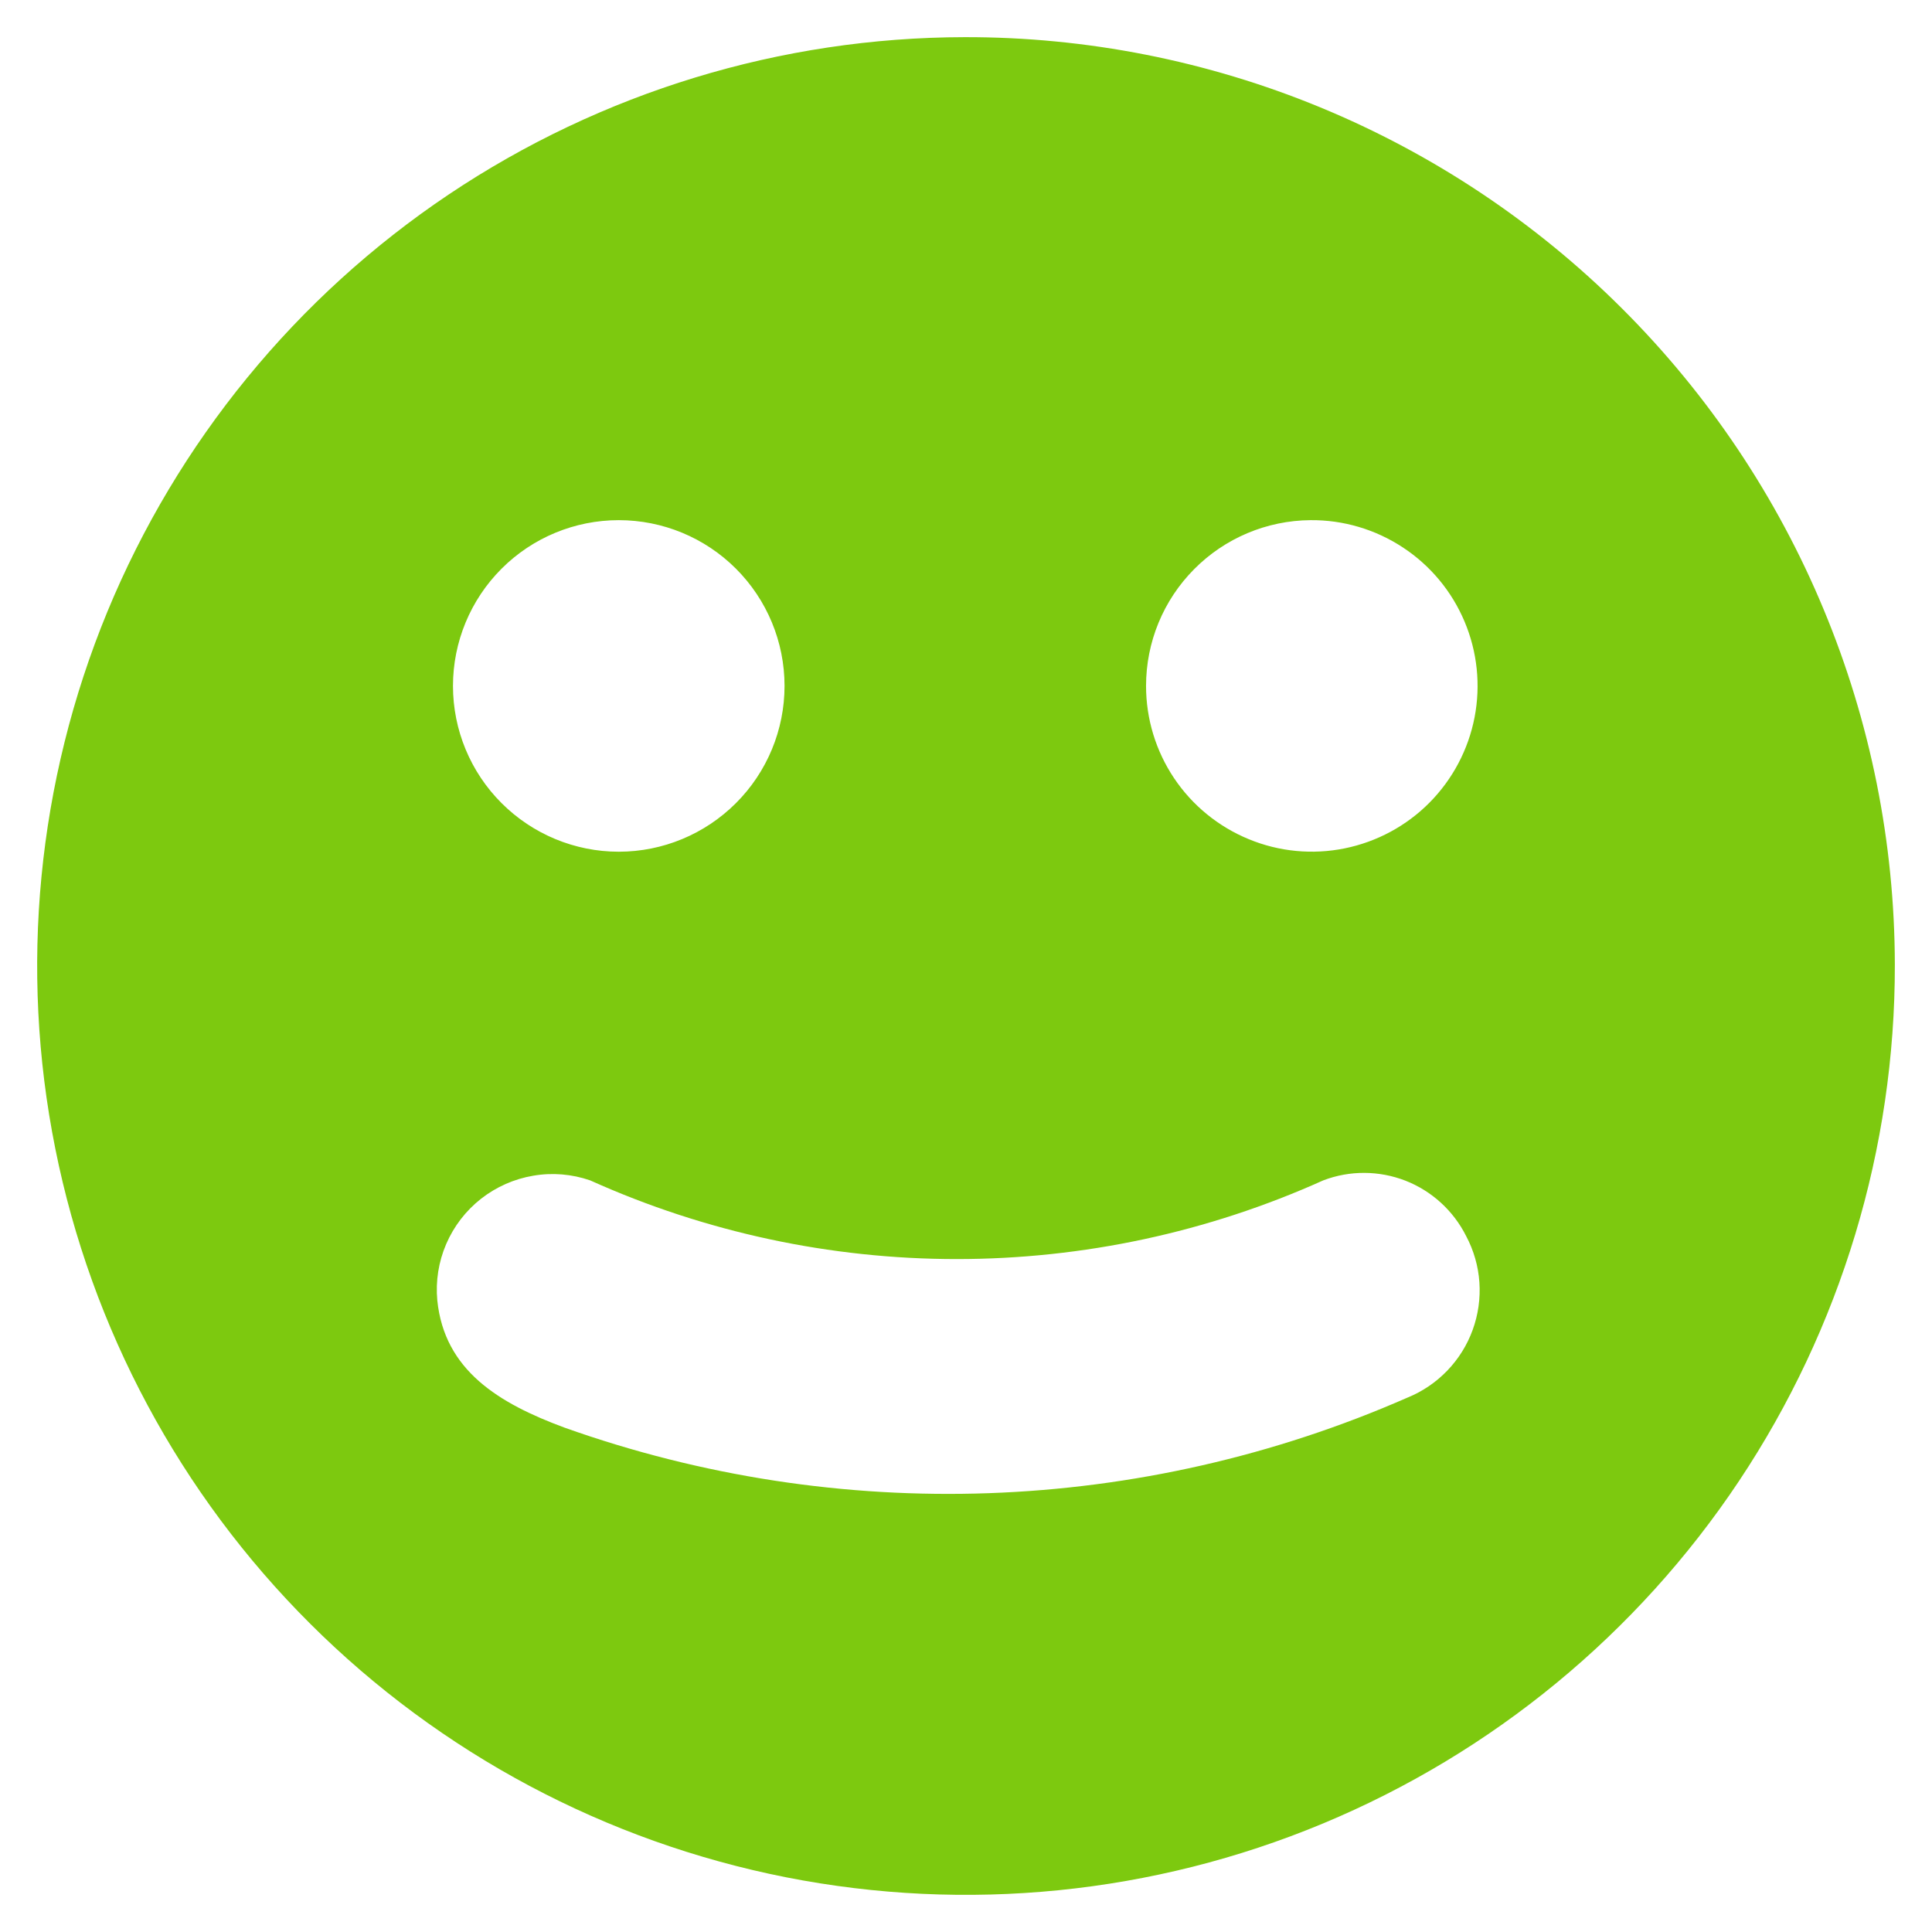 <svg width="26" height="26" viewBox="0 0 26 26" fill="none" xmlns="http://www.w3.org/2000/svg">
<path d="M12.981 0.5C10.508 0.504 8.093 1.241 6.039 2.617C3.986 3.994 2.387 5.949 1.444 8.234C0.502 10.52 0.258 13.034 0.744 15.457C1.23 17.881 2.424 20.107 4.175 21.852C5.926 23.598 8.155 24.785 10.58 25.264C13.006 25.742 15.519 25.491 17.801 24.541C20.084 23.591 22.034 21.986 23.404 19.929C24.774 17.871 25.504 15.453 25.5 12.981C25.497 11.339 25.172 9.714 24.541 8.199C23.911 6.683 22.988 5.307 21.825 4.148C20.663 2.989 19.283 2.07 17.766 1.444C16.248 0.818 14.622 0.497 12.981 0.5ZM17.635 7C18.077 6.996 18.51 7.124 18.879 7.367C19.248 7.609 19.537 7.956 19.709 8.364C19.881 8.771 19.928 9.22 19.844 9.654C19.76 10.088 19.549 10.487 19.238 10.801C18.927 11.115 18.529 11.329 18.096 11.417C17.663 11.505 17.213 11.462 16.805 11.293C16.396 11.125 16.046 10.839 15.8 10.472C15.554 10.105 15.423 9.673 15.423 9.231C15.423 8.642 15.655 8.078 16.07 7.66C16.484 7.242 17.046 7.005 17.635 7ZM8.327 7C8.919 7 9.486 7.235 9.904 7.653C10.323 8.072 10.558 8.639 10.558 9.231C10.558 9.822 10.323 10.39 9.904 10.808C9.486 11.226 8.919 11.462 8.327 11.462C7.735 11.462 7.168 11.226 6.75 10.808C6.331 10.39 6.096 9.822 6.096 9.231C6.096 8.639 6.331 8.072 6.75 7.653C7.168 7.235 7.735 7 8.327 7ZM18.942 18.808C15.35 20.384 11.291 20.528 7.596 19.212C6.712 18.885 5.981 18.442 5.885 17.5C5.861 17.241 5.902 16.98 6.005 16.741C6.108 16.502 6.269 16.293 6.474 16.132C6.679 15.972 6.92 15.865 7.177 15.822C7.433 15.778 7.696 15.8 7.942 15.885C9.493 16.583 11.174 16.944 12.875 16.944C14.576 16.944 16.257 16.583 17.808 15.885C18.164 15.749 18.558 15.751 18.914 15.889C19.269 16.028 19.56 16.294 19.731 16.635C19.833 16.827 19.894 17.039 19.909 17.256C19.924 17.473 19.893 17.692 19.819 17.896C19.745 18.101 19.628 18.288 19.477 18.445C19.326 18.602 19.144 18.726 18.942 18.808Z" fill="#7DC90F"/>
</svg>
